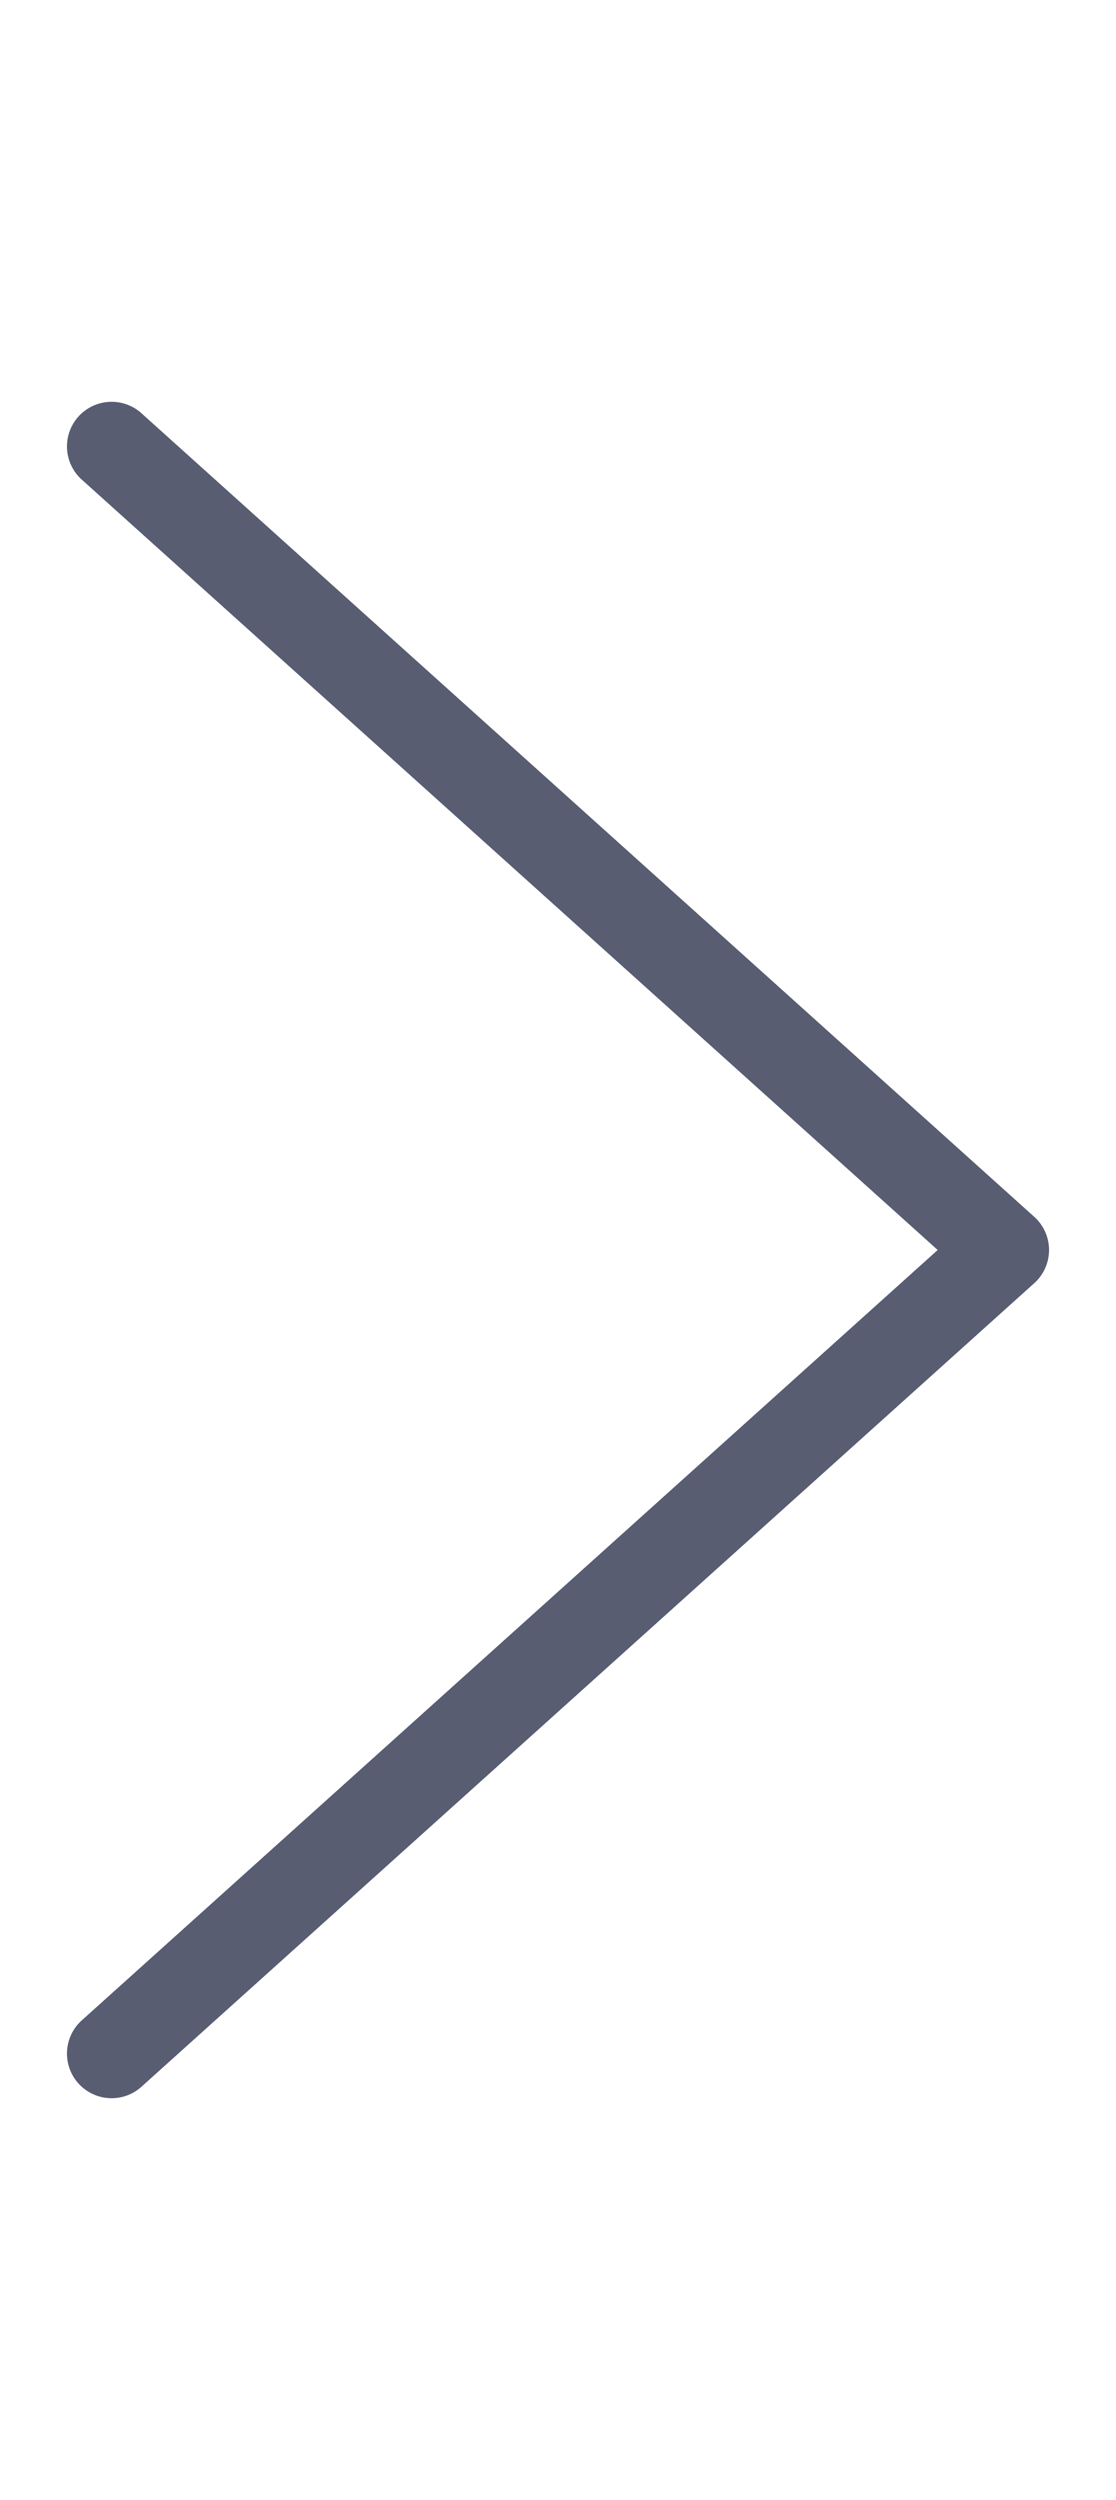 <svg id="구성_요소_427_1" data-name="구성 요소 427 – 1" xmlns="http://www.w3.org/2000/svg" width="25" height="56" viewBox="0 0 25 56">
  <rect id="사각형_106413" data-name="사각형 106413" width="25" height="56" fill="#fff" opacity="0"/>
  <path id="패스_53441" data-name="패스 53441" d="M-10383-2388l20,18-20,18" transform="translate(10385.5 2398)" fill="none" stroke="#585d72" stroke-linecap="round" stroke-linejoin="round" stroke-width="2"/>
</svg>
